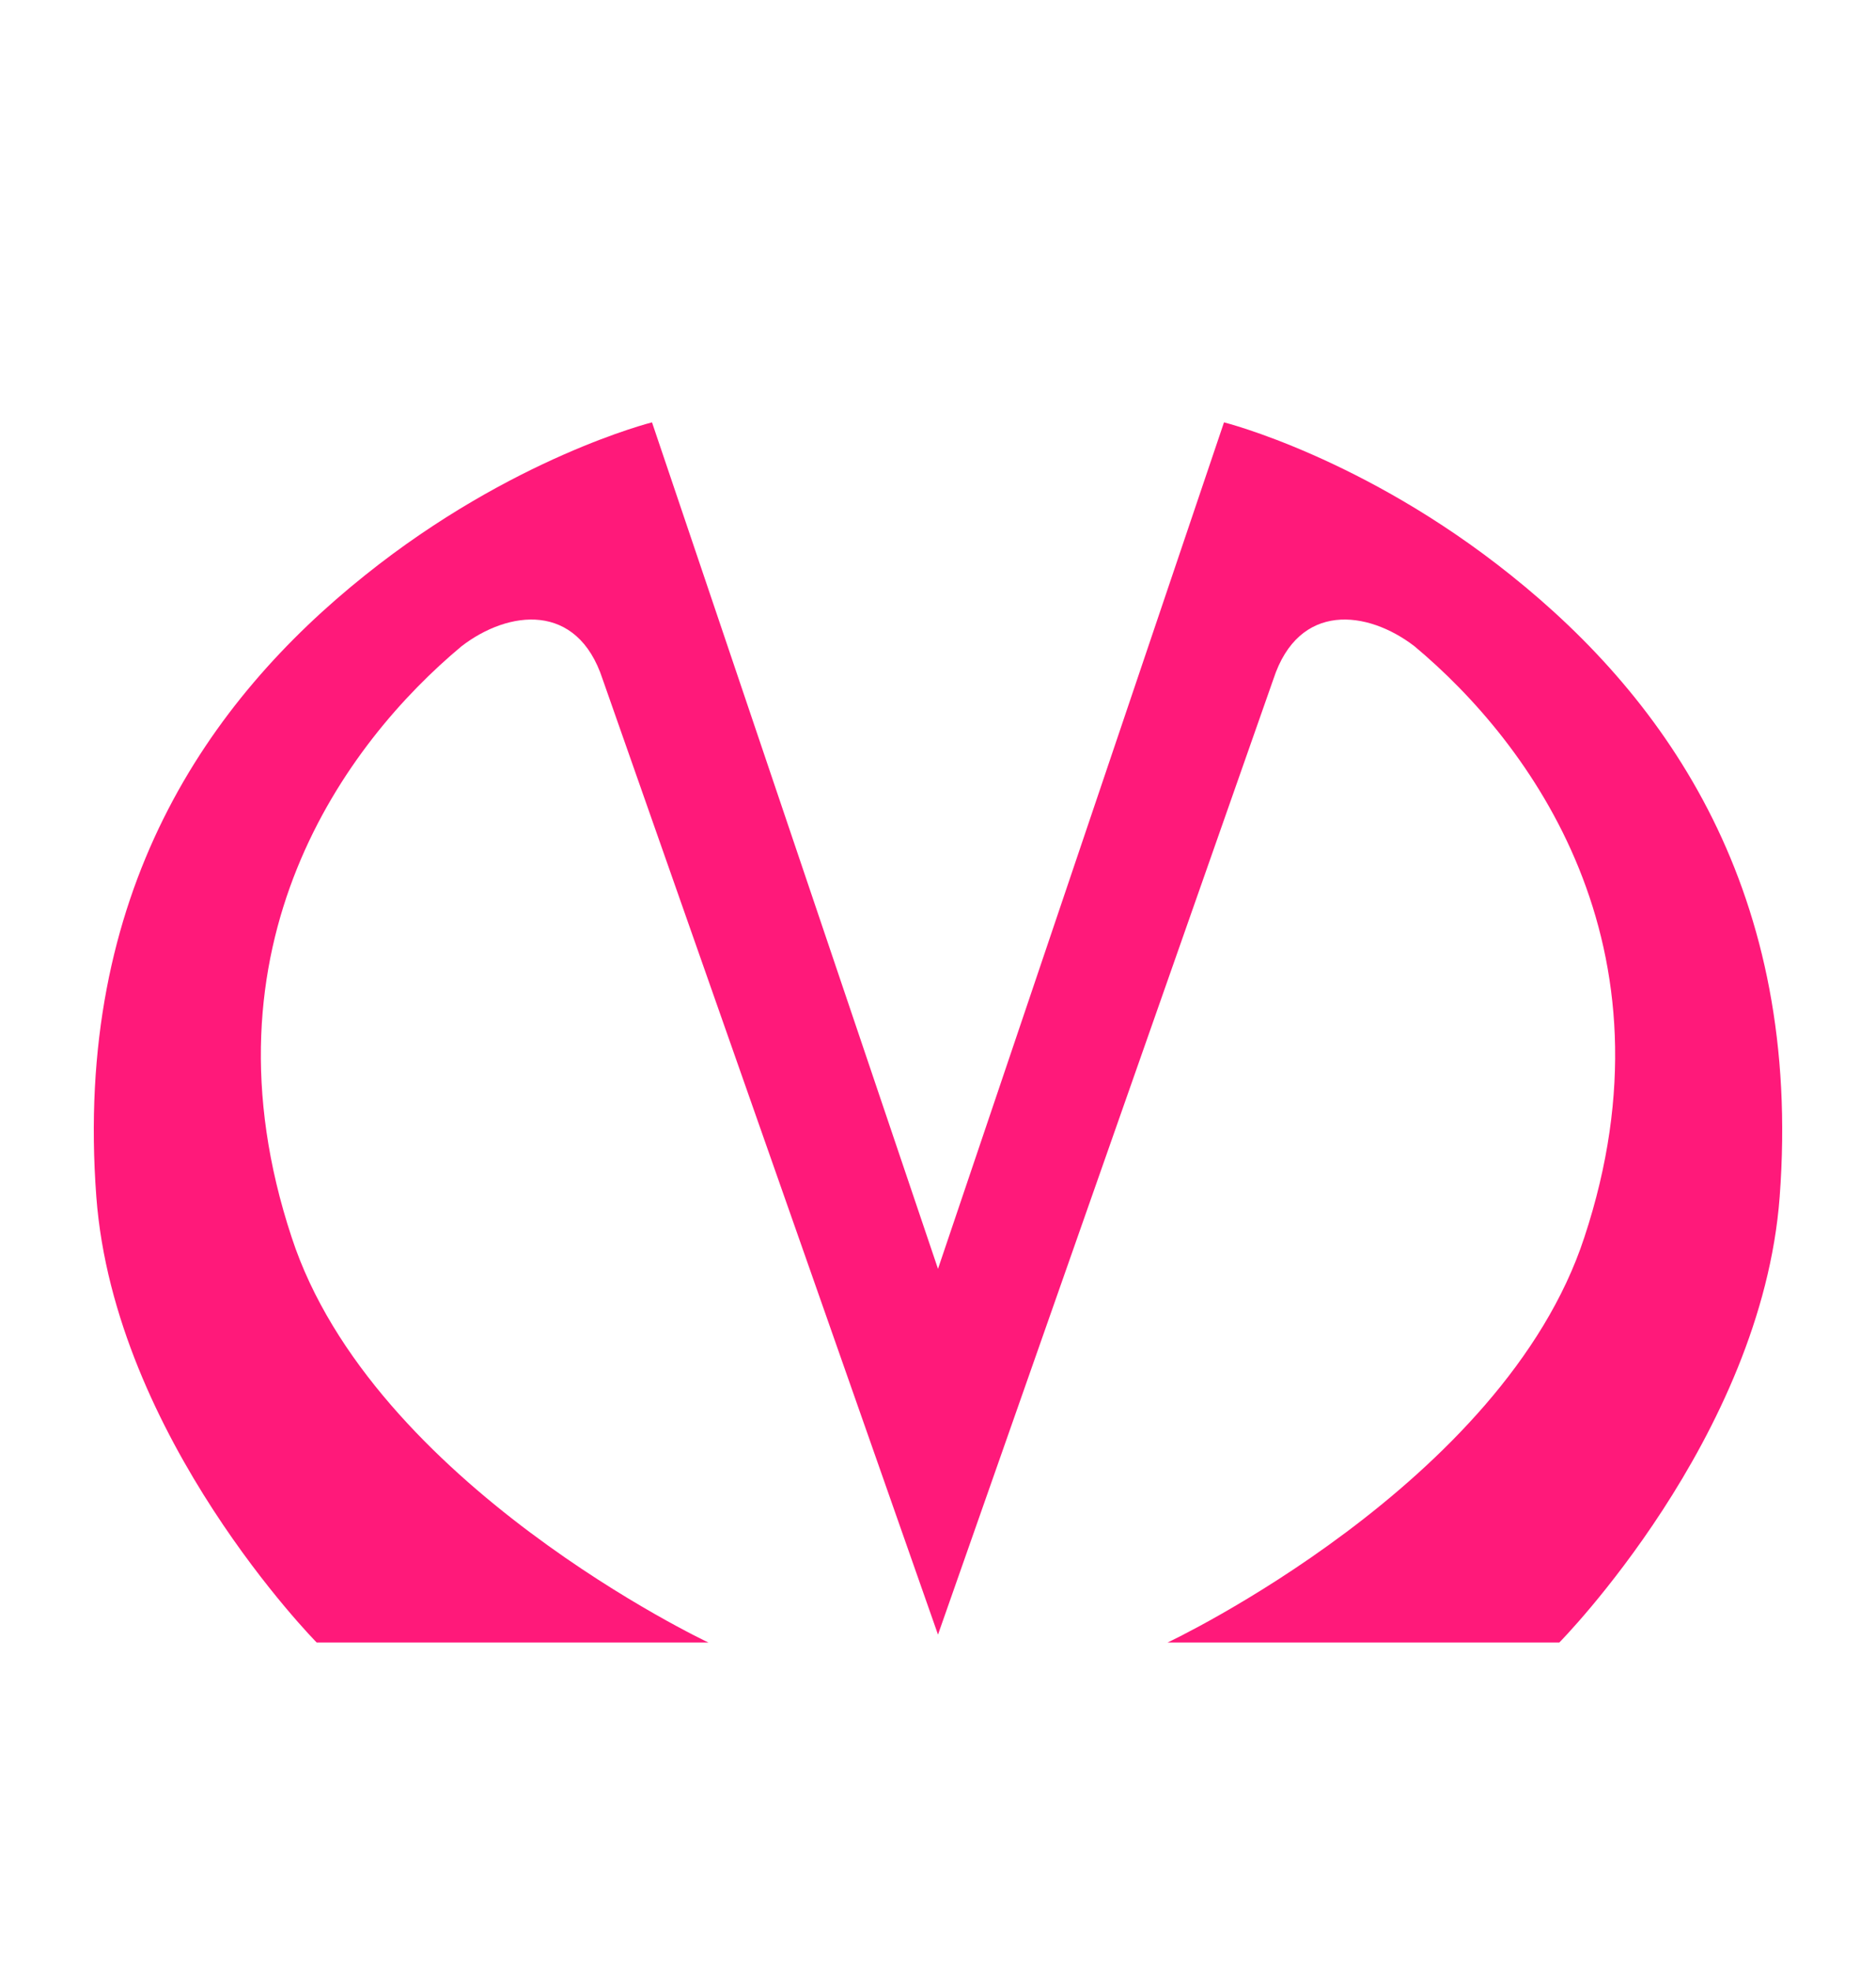   <svg id="contacts-metro" width="20" height="21" viewBox="0 0 20 21" fill="none" xmlns="http://www.w3.org/2000/svg">
    <path d="M6.424 7.235C6.154 6.41 5.421 6.5 4.921 6.885C3.687 7.913 2.081 10.073 3.109 13.182C3.97 15.816 7.552 17.5 7.552 17.5H3.376C3.376 17.5 1.22 15.318 1.027 12.752C0.783 9.508 2.222 7.462 3.893 6.128C5.46 4.873 6.951 4.5 6.951 4.5L10 13.519L13.049 4.5C13.049 4.5 14.54 4.873 16.107 6.128C17.778 7.462 19.217 9.508 18.973 12.752C18.78 15.318 16.624 17.5 16.624 17.5H12.448C12.448 17.5 16.03 15.816 16.891 13.182C17.919 10.073 16.313 7.914 15.079 6.885C14.578 6.5 13.846 6.41 13.576 7.235C12.651 9.869 10 17.416 10 17.416C10 17.416 7.35 9.867 6.424 7.235H6.424Z" fill="#FF197A"/>
  </svg>